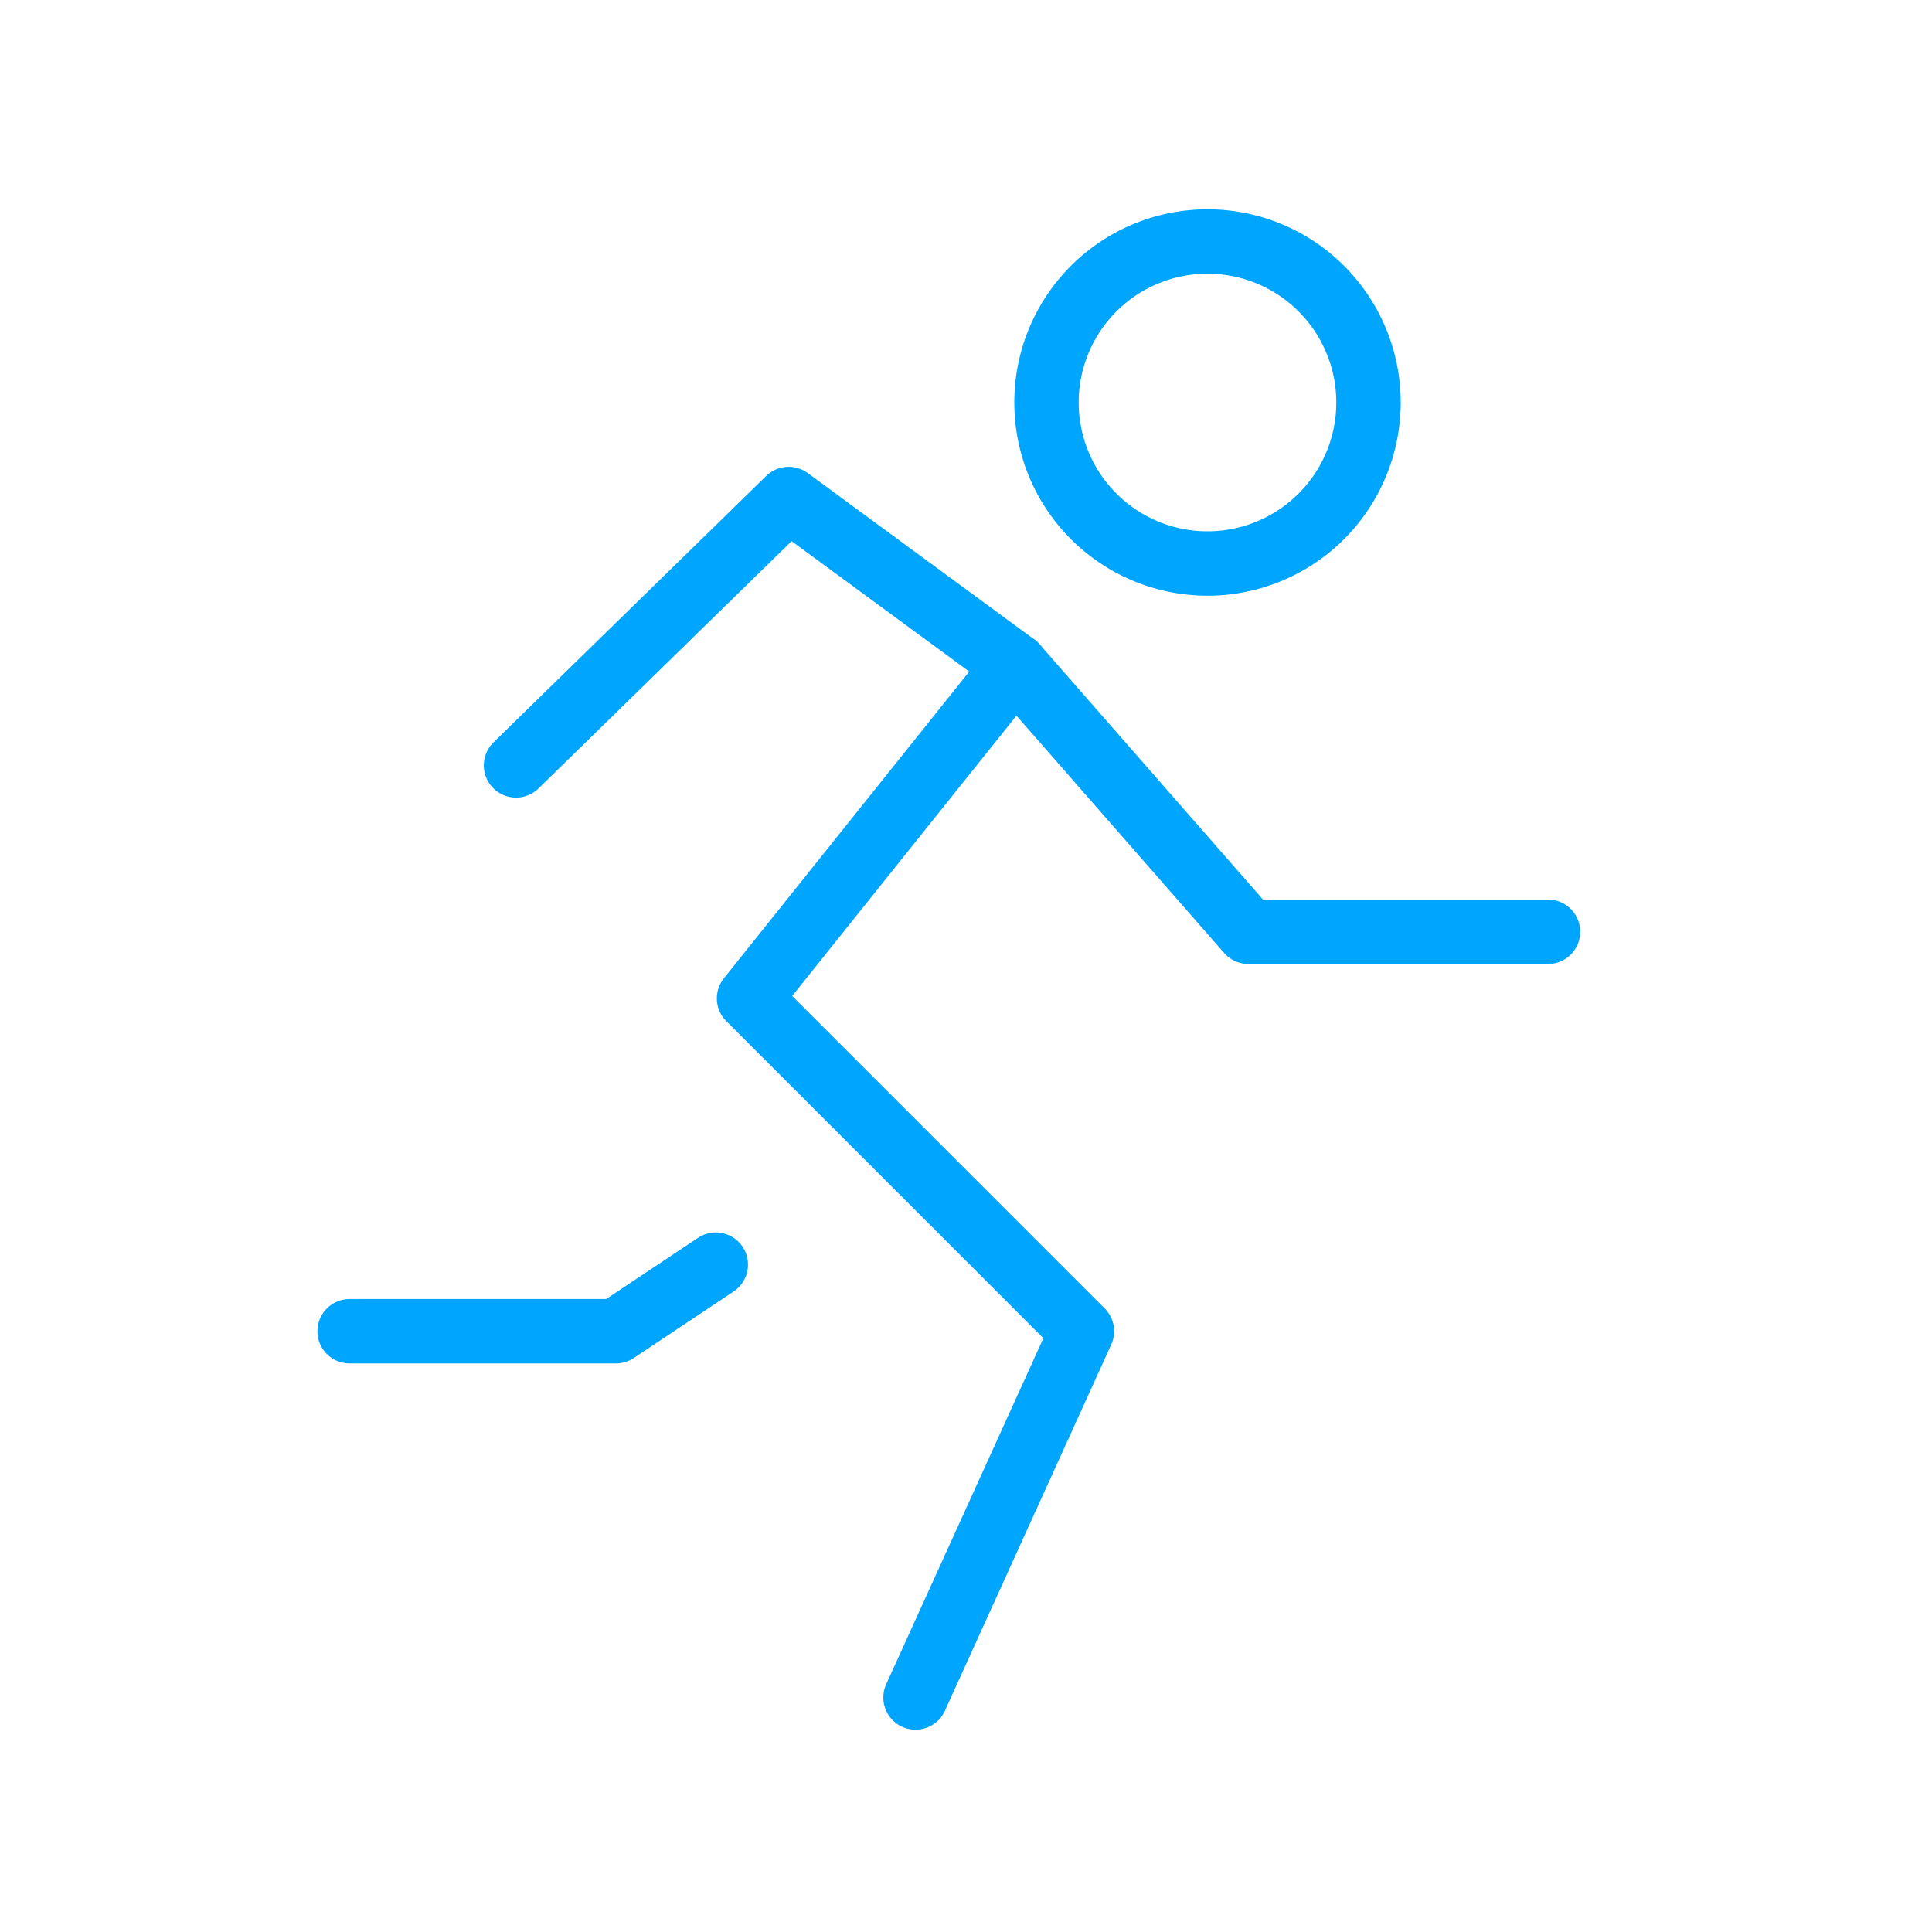 <?xml version="1.0" encoding="UTF-8"?><svg xmlns="http://www.w3.org/2000/svg" width="64px" height="64px" fill="none" stroke-width="0.8" viewBox="0 0 24 24" color="#00a5fe"><path stroke="#00a5fe" stroke-width="0.8" stroke-linecap="round" stroke-linejoin="round" d="M15 7a2 2 0 1 0 0-4 2 2 0 0 0 0 4ZM12.613 8.267l-3.308 4.135 4.135 4.135-2.067 4.55"></path><path stroke="#00a5fe" stroke-width="0.8" stroke-linecap="round" stroke-linejoin="round" d="m6.41 9.508 3.387-3.309 2.816 2.068 2.895 3.308h3.722M8.892 15.71l-1.241.827H4.343"></path></svg>